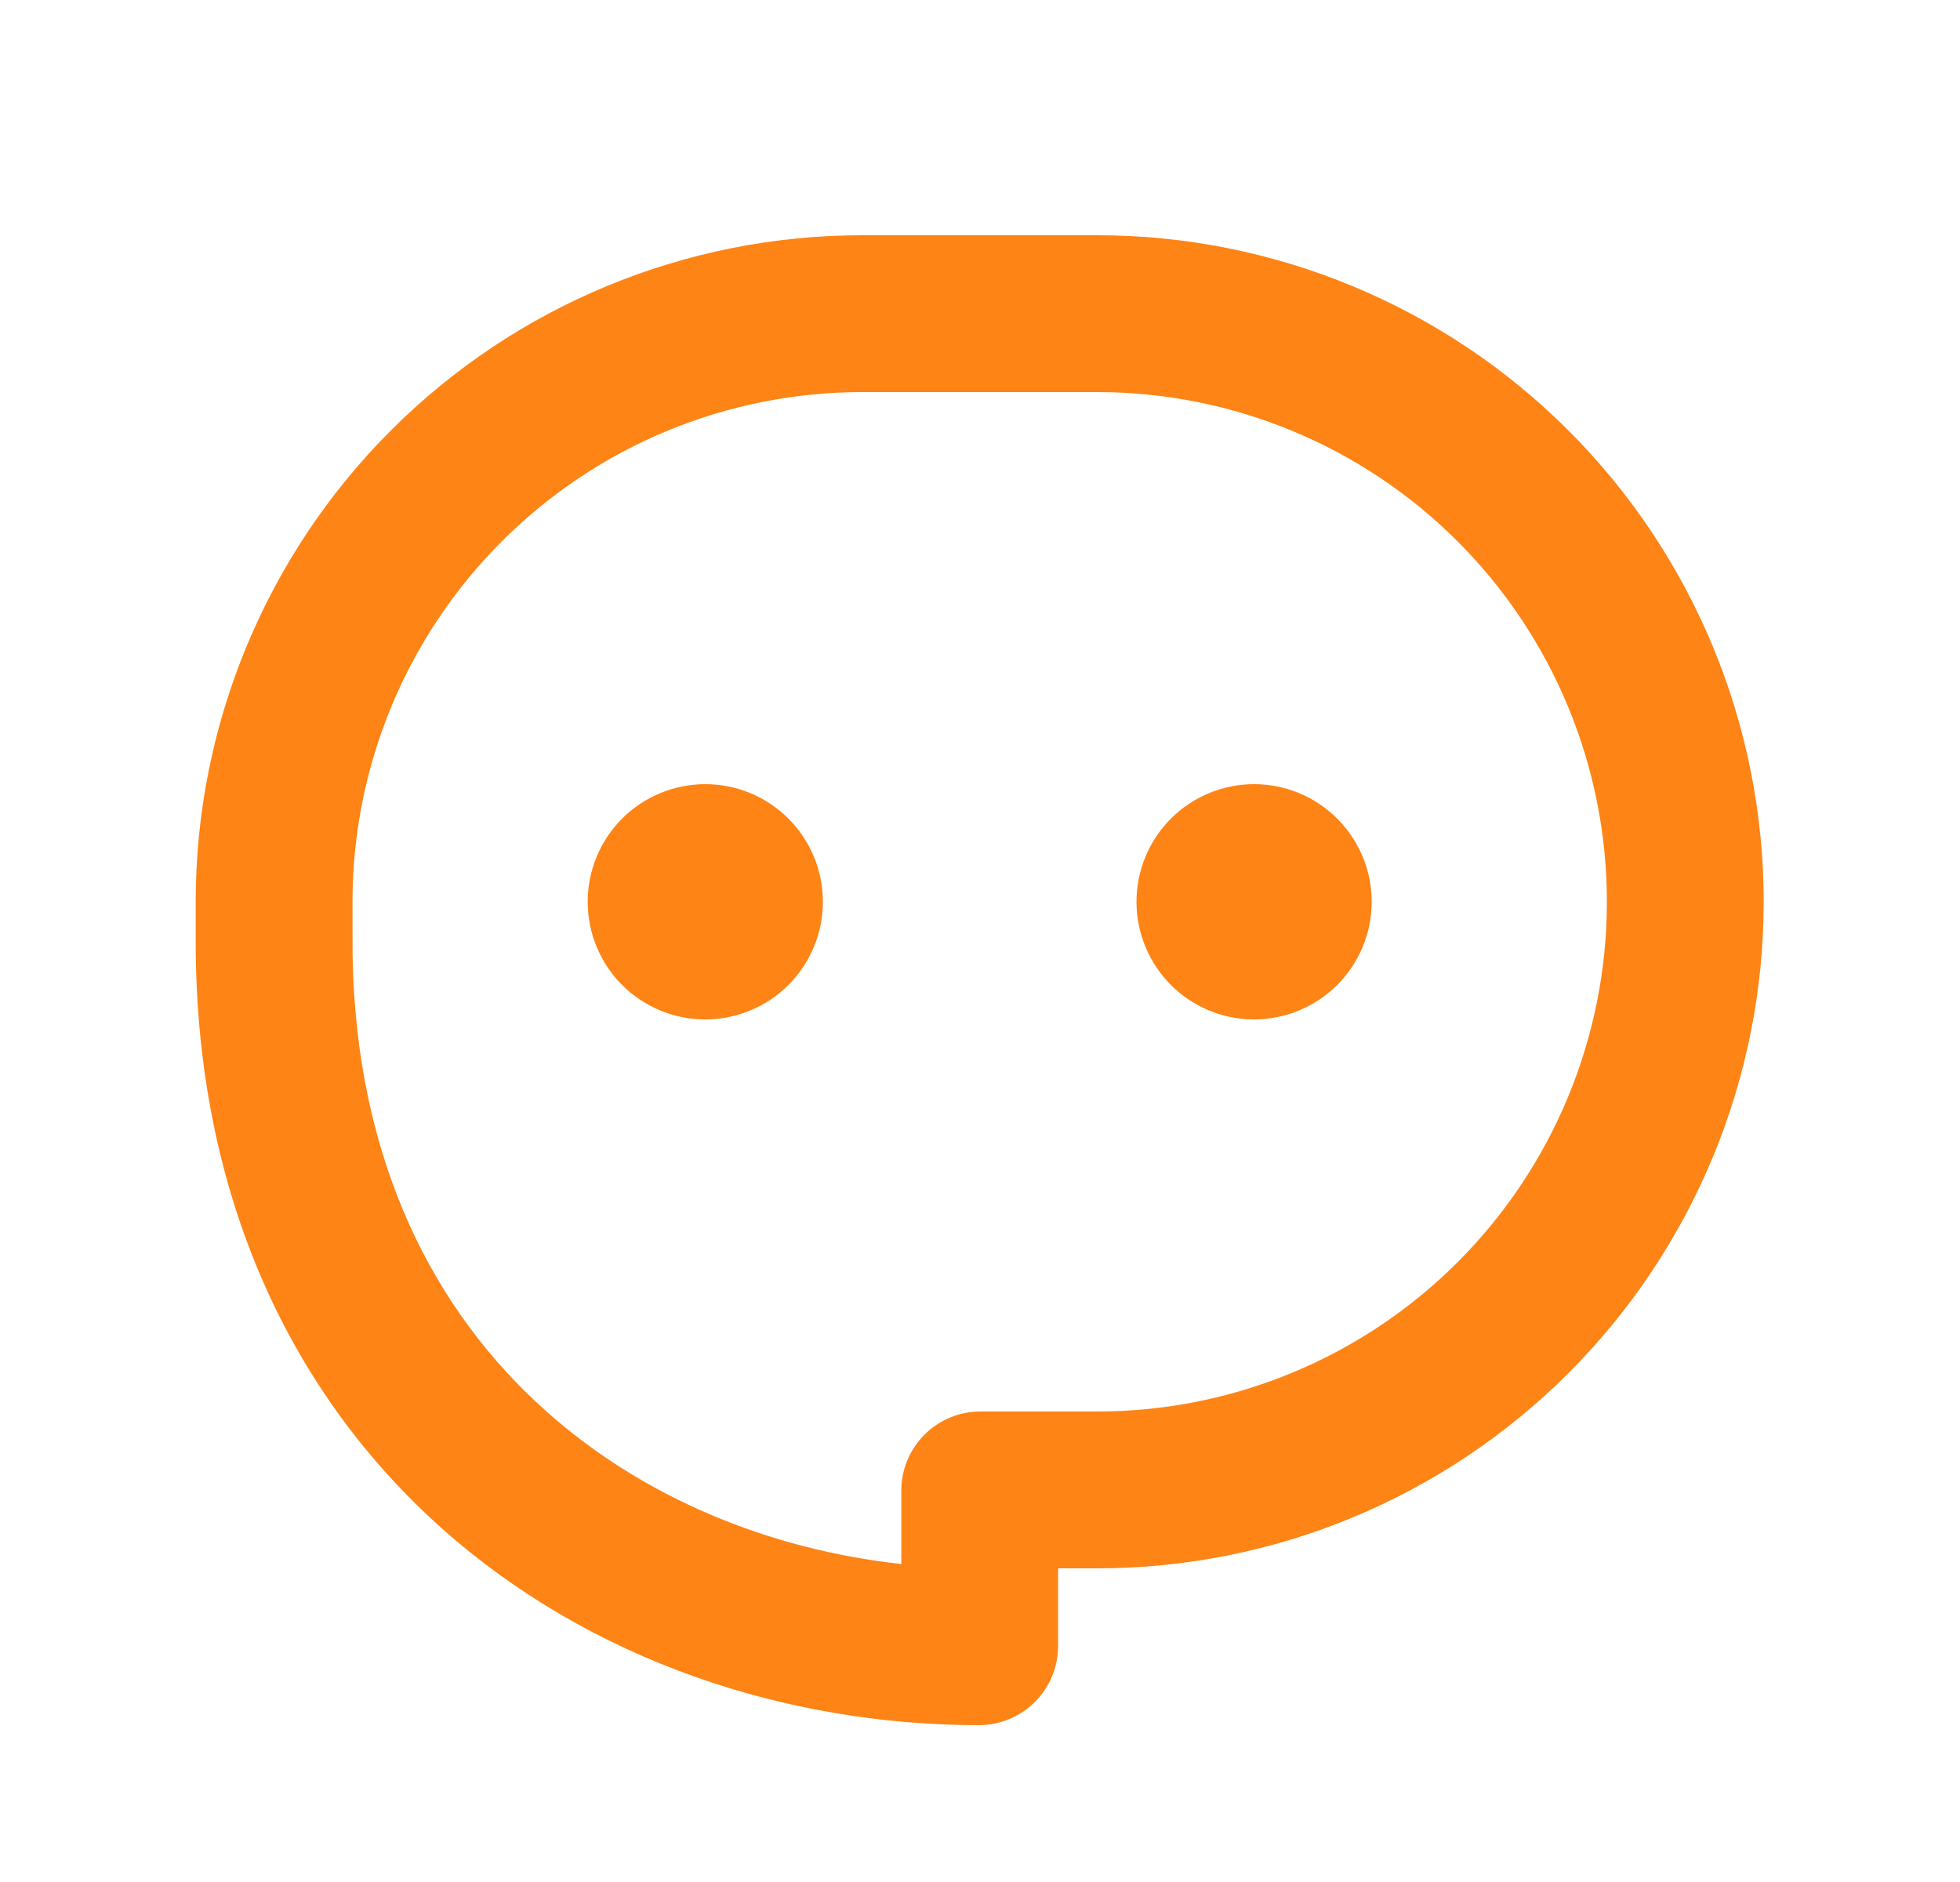 <svg width="25" height="24" viewBox="0 0 25 24" fill="none" xmlns="http://www.w3.org/2000/svg">
<g id="message_3_line" clip-path="url(#clip0_21_466)">
<g id="Group">
<path id="Vector" d="M13.996 3C16.25 3 18.412 3.896 20.006 5.49C21.6 7.084 22.496 9.246 22.496 11.5C22.496 13.754 21.6 15.916 20.006 17.51C18.412 19.105 16.25 20 13.996 20H13.496V20.99C13.496 21.123 13.47 21.254 13.419 21.377C13.368 21.499 13.293 21.611 13.2 21.704C13.106 21.798 12.994 21.873 12.871 21.923C12.749 21.974 12.617 22 12.485 22C10.025 21.998 7.533 21.177 5.642 19.496C3.734 17.798 2.498 15.275 2.496 12.009V11.5C2.496 9.246 3.391 7.084 4.985 5.49C6.579 3.896 8.741 3 10.996 3H13.996ZM13.996 5H10.996C9.272 5 7.619 5.685 6.4 6.904C5.181 8.123 4.496 9.776 4.496 11.5L4.497 12.165C4.537 14.807 5.538 16.727 6.972 18.001C8.21 19.103 9.813 19.76 11.496 19.945V19.01C11.496 18.452 11.948 18 12.506 18H13.996C15.72 18 17.373 17.315 18.592 16.096C19.811 14.877 20.496 13.224 20.496 11.5C20.496 9.776 19.811 8.123 18.592 6.904C17.373 5.685 15.72 5 13.996 5ZM8.996 10C9.394 10 9.775 10.158 10.056 10.439C10.338 10.721 10.496 11.102 10.496 11.5C10.496 11.898 10.338 12.279 10.056 12.561C9.775 12.842 9.394 13 8.996 13C8.598 13 8.216 12.842 7.935 12.561C7.654 12.279 7.496 11.898 7.496 11.5C7.496 11.102 7.654 10.721 7.935 10.439C8.216 10.158 8.598 10 8.996 10ZM15.996 10C16.394 10 16.775 10.158 17.056 10.439C17.338 10.721 17.496 11.102 17.496 11.5C17.496 11.898 17.338 12.279 17.056 12.561C16.775 12.842 16.394 13 15.996 13C15.598 13 15.216 12.842 14.935 12.561C14.654 12.279 14.496 11.898 14.496 11.5C14.496 11.102 14.654 10.721 14.935 10.439C15.216 10.158 15.598 10 15.996 10Z" fill="#FE8415"/>
</g>
</g>
<defs>
<clipPath id="clip0_21_466">
<rect width="24" height="24" fill="white" transform="translate(0.496)"/>
</clipPath>
</defs>
</svg>
